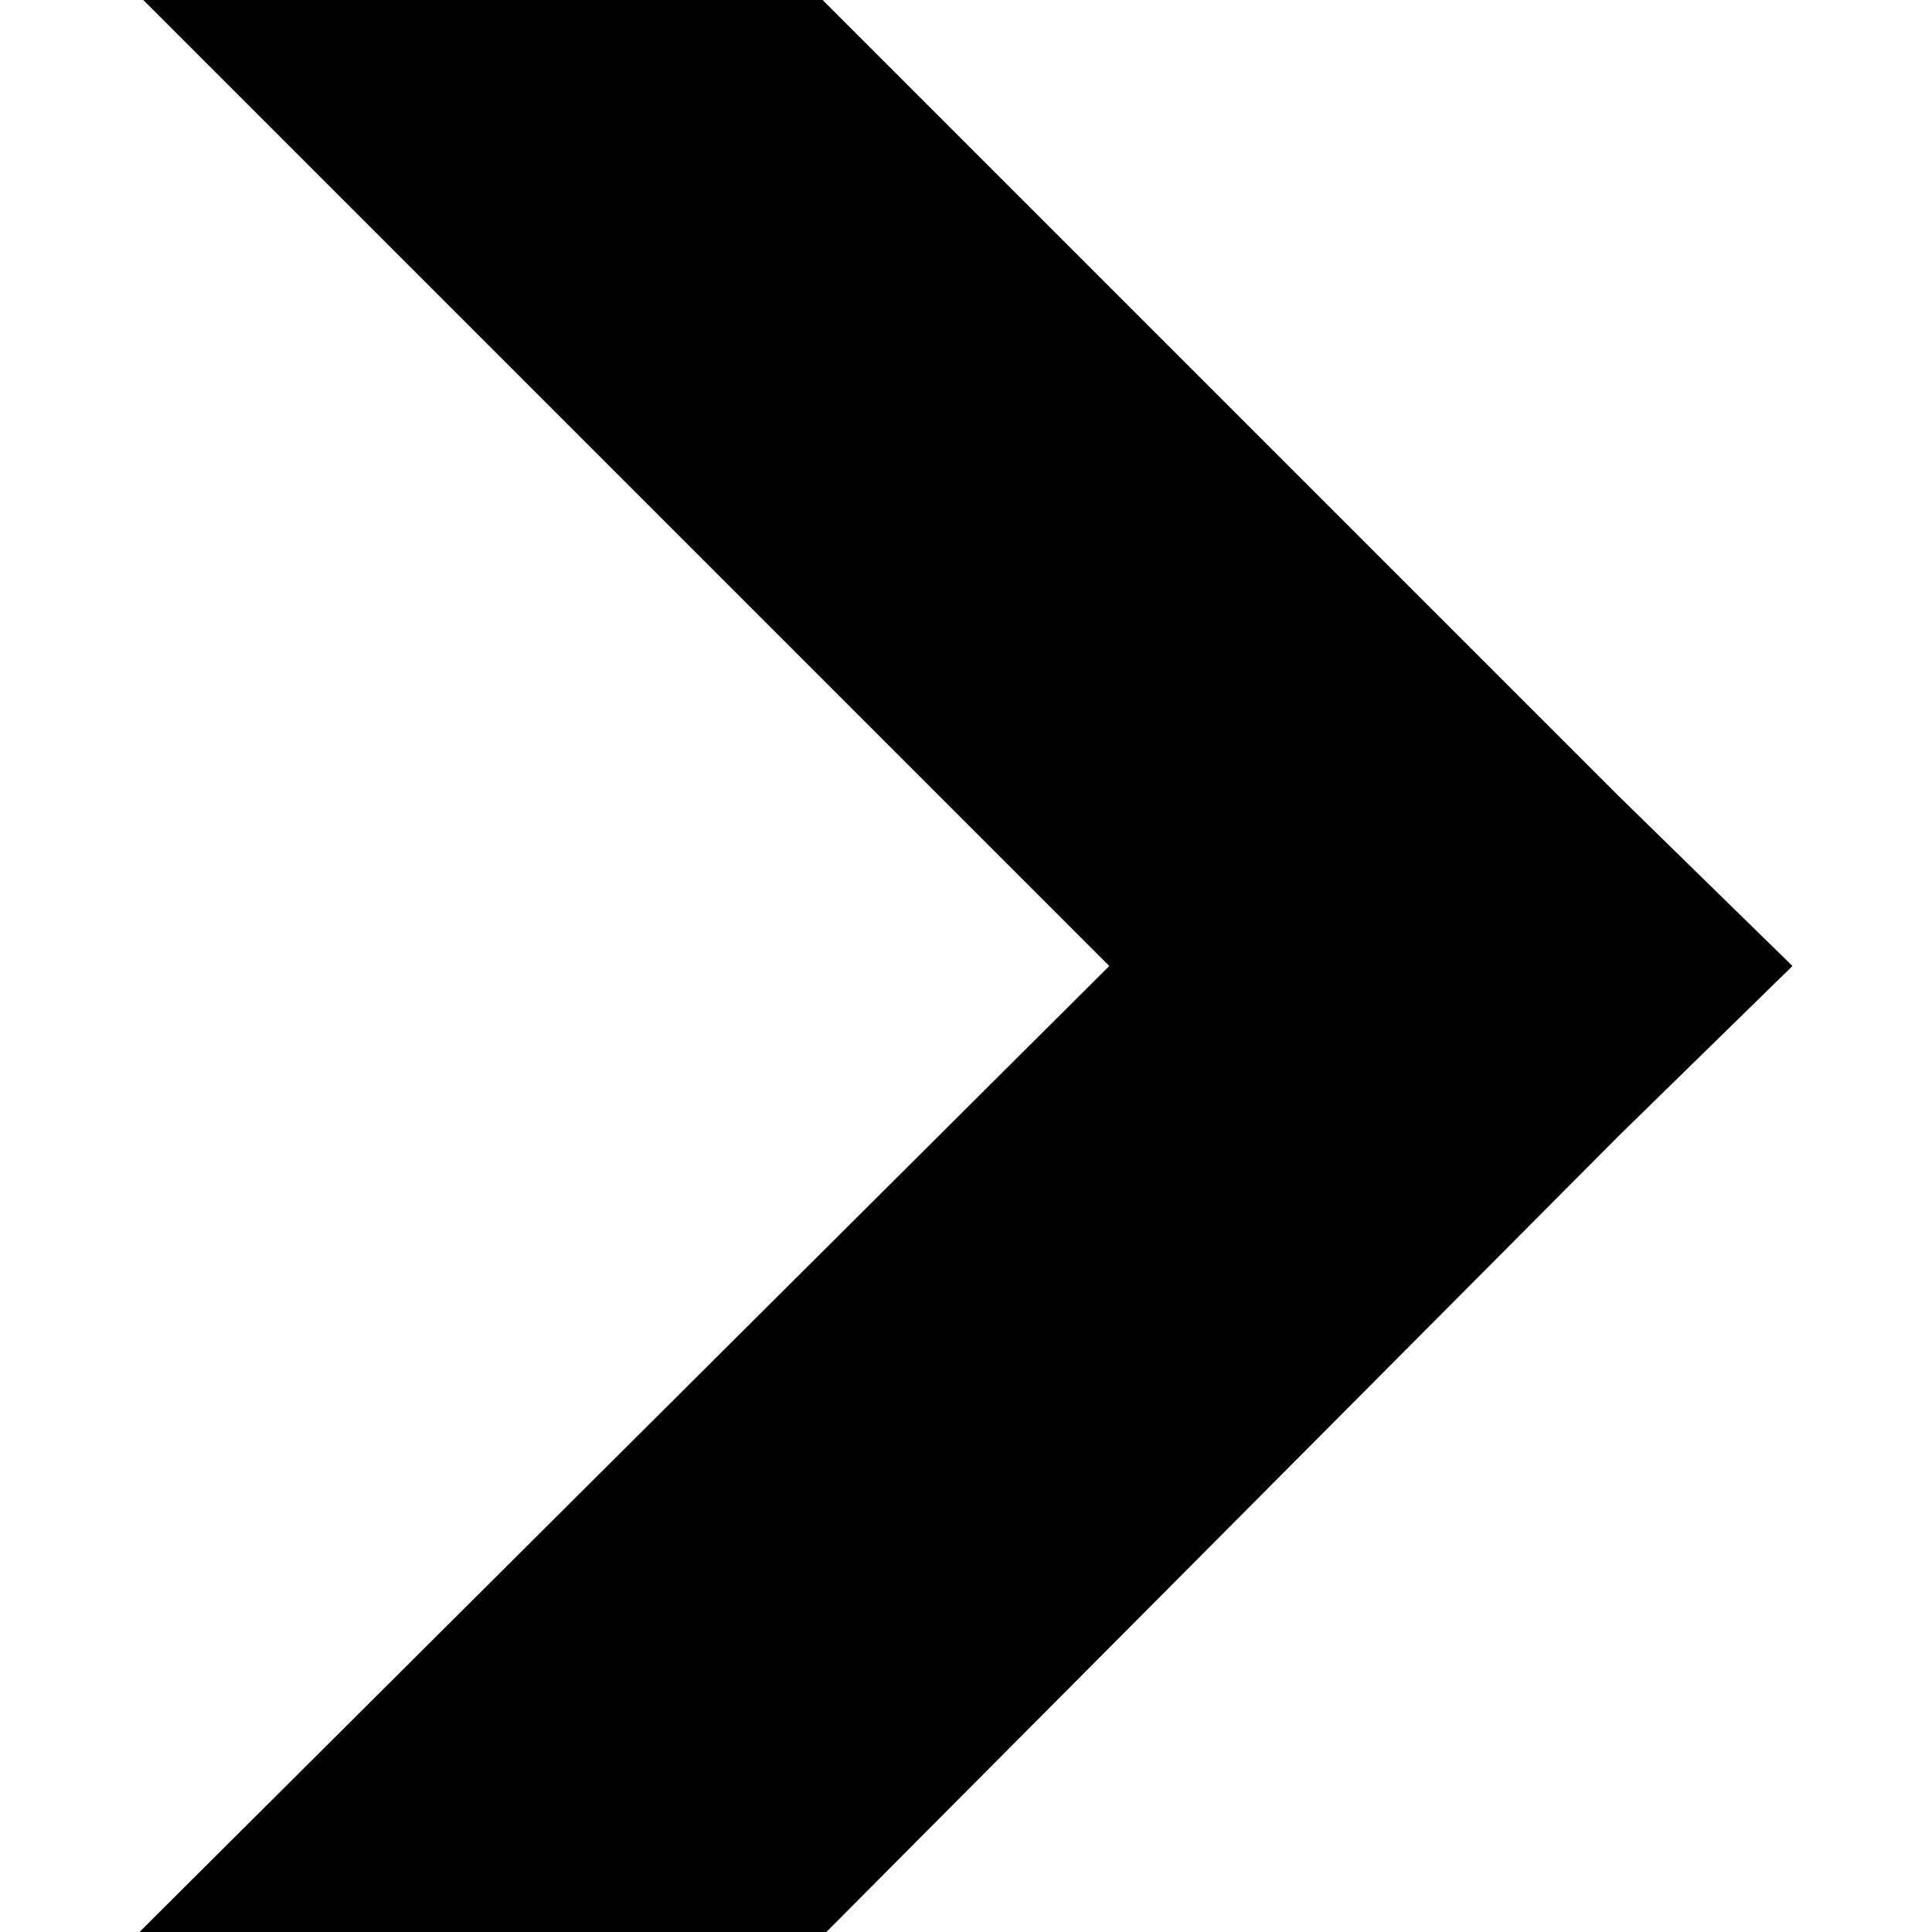 <?xml version="1.0" encoding="UTF-8" standalone="no"?>
<svg width="1000px" height="1000px" viewBox="0 0 1000 1000" version="1.1" xmlns="http://www.w3.org/2000/svg" xmlns:xlink="http://www.w3.org/1999/xlink" xmlns:sketch="http://www.bohemiancoding.com/sketch/ns">
    <!-- Generator: Sketch 3.3 (11970) - http://www.bohemiancoding.com/sketch -->
    <title>1:1</title>
    <desc>Created with Sketch.</desc>
    <defs></defs>
    <g id="Page-1" stroke="none" stroke-width="1" fill="none" fill-rule="evenodd" sketch:type="MSPage">
        <g id="Artboard-1" sketch:type="MSArtboardGroup" fill="#000000">
            <g id="menu" sketch:type="MSLayerGroup" transform="translate(0, -0.345)">
                <path d="M574.219,0.345 L162.094,412.47 L72.219,500.345 L162.094,588.22 L572.281,1000.345 L927.781,1000.345 L919.969,992.532 L425.844,500.345 L925.844,0.345 L574.281,0.345 L574.219,0.345 Z" id="Shape" sketch:type="MSShapeGroup" transform="translate(500, 500.345) scale(-1, 1) translate(-500, -500.345) "></path>
            </g>
        </g>
    </g>
</svg>